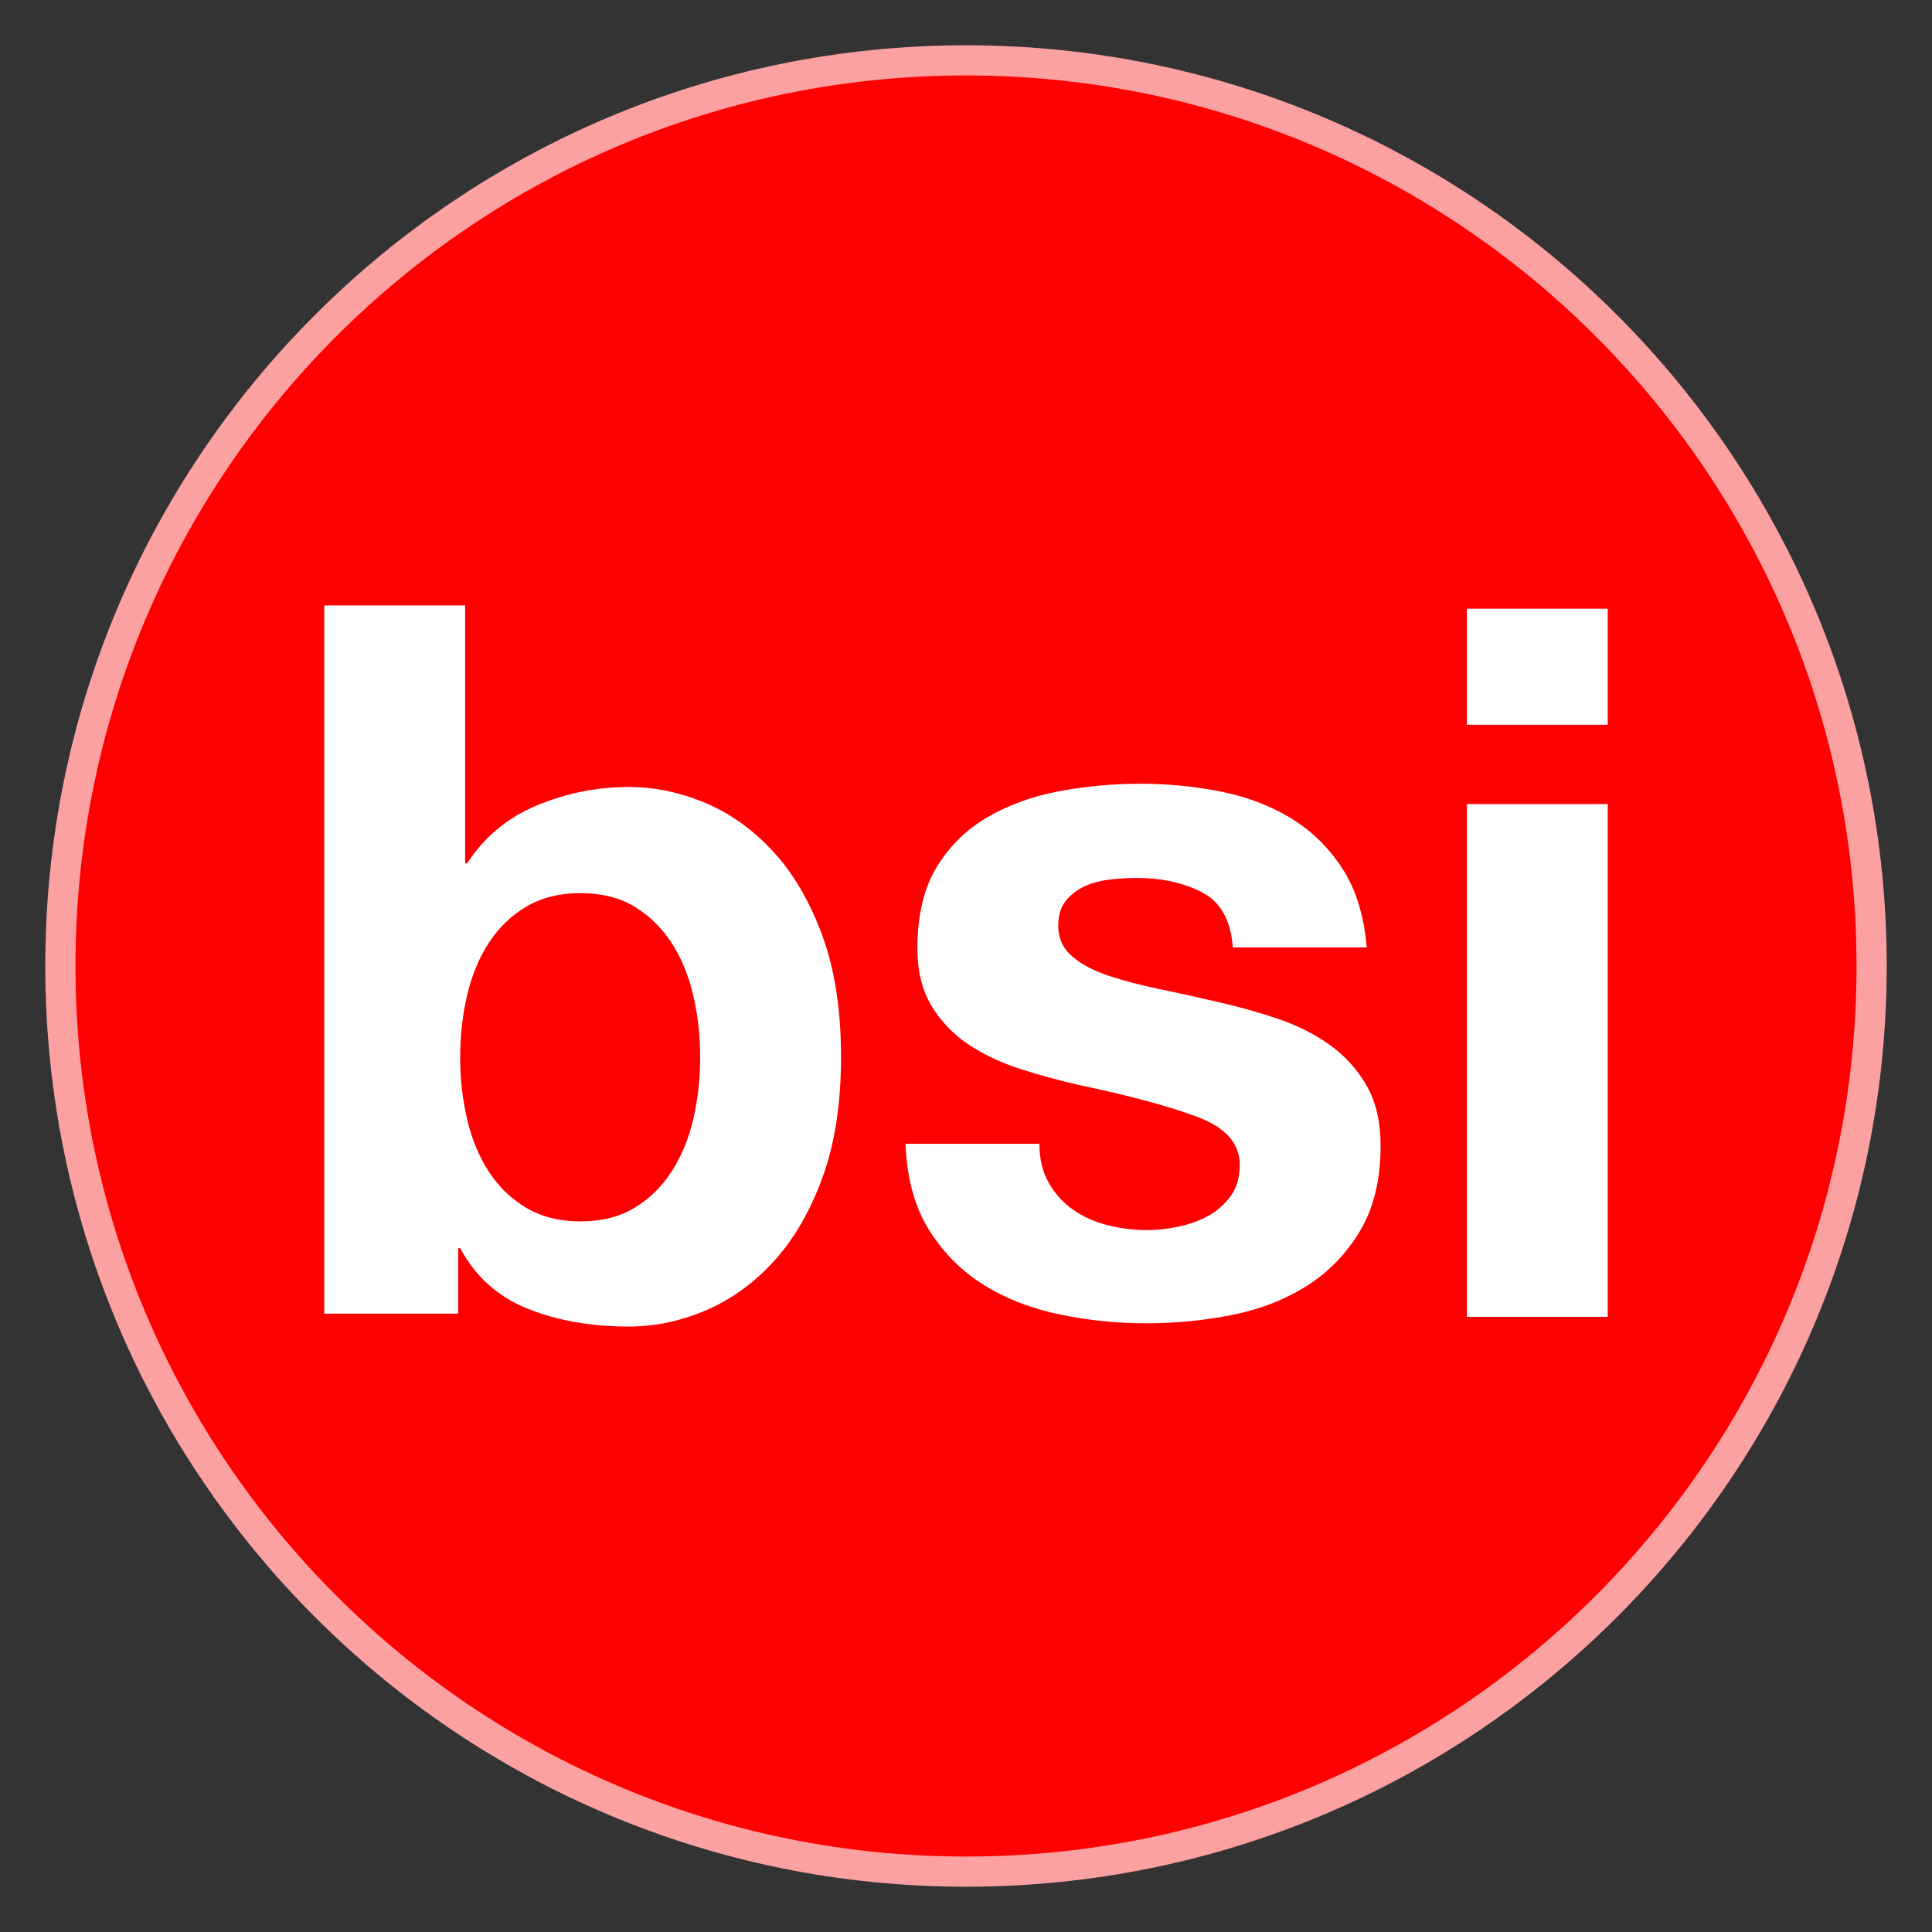 <?xml version="1.0" encoding="UTF-8"?>
<!DOCTYPE svg PUBLIC "-//W3C//DTD SVG 1.1//EN" "http://www.w3.org/Graphics/SVG/1.1/DTD/svg11.dtd">
<svg version="1.1" xmlns="http://www.w3.org/2000/svg" xmlns:xlink="http://www.w3.org/1999/xlink" x="0" y="0" width="32" height="32" viewBox="0, 0, 32, 32">
  <rect x="0" y="0" width="32" height="32" fill="#333333" stroke="none"/>
  <g id="Layer_1">
    <g>
      <path d="M31,16 C31,24.284 24.284,31 16,31 C7.716,31 1,24.284 1,16 C1,7.716 7.716,1 16,1 C24.284,1 31,7.716 31,16 z" fill="#FF0000"/>
      <path d="M31,16 C31,24.284 24.284,31 16,31 C7.716,31 1,24.284 1,16 C1,7.716 7.716,1 16,1 C24.284,1 31,7.716 31,16 z" fill-opacity="0" stroke="#FCA1A1" stroke-width="0.5"/>
    </g>
    <g>
      <path d="M11.597,17.52 Q11.597,18.045 11.482,18.538 Q11.367,19.031 11.121,19.409 Q10.874,19.787 10.505,20.008 Q10.135,20.23 9.609,20.23 Q9.1,20.23 8.722,20.008 Q8.345,19.787 8.098,19.409 Q7.852,19.031 7.737,18.538 Q7.622,18.045 7.622,17.52 Q7.622,16.977 7.737,16.485 Q7.852,15.992 8.098,15.614 Q8.345,15.236 8.722,15.014 Q9.1,14.793 9.609,14.793 Q10.135,14.793 10.505,15.014 Q10.874,15.236 11.121,15.614 Q11.367,15.992 11.482,16.485 Q11.597,16.977 11.597,17.52 z M5.371,10.028 L5.371,21.758 L7.589,21.758 L7.589,20.674 L7.622,20.674 Q8,21.38 8.739,21.676 Q9.478,21.972 10.414,21.972 Q11.055,21.972 11.679,21.709 Q12.304,21.446 12.805,20.904 Q13.306,20.362 13.618,19.516 Q13.93,18.67 13.93,17.503 Q13.93,16.337 13.618,15.491 Q13.306,14.645 12.805,14.103 Q12.304,13.56 11.679,13.298 Q11.055,13.035 10.414,13.035 Q9.626,13.035 8.895,13.339 Q8.164,13.643 7.737,14.3 L7.704,14.3 L7.704,10.028 z" fill="#FFFFFF"/>
      <path d="M17.216,18.945 L14.998,18.945 Q15.031,19.799 15.384,20.366 Q15.737,20.933 16.287,21.278 Q16.838,21.622 17.544,21.77 Q18.251,21.918 18.99,21.918 Q19.713,21.918 20.411,21.779 Q21.109,21.639 21.651,21.294 Q22.193,20.949 22.53,20.382 Q22.867,19.815 22.867,18.978 Q22.867,18.386 22.637,17.984 Q22.407,17.581 22.029,17.31 Q21.651,17.039 21.167,16.875 Q20.682,16.711 20.173,16.596 Q19.68,16.481 19.203,16.382 Q18.727,16.283 18.357,16.16 Q17.988,16.037 17.758,15.84 Q17.528,15.643 17.528,15.331 Q17.528,15.068 17.659,14.912 Q17.791,14.756 17.98,14.673 Q18.169,14.591 18.398,14.567 Q18.628,14.542 18.826,14.542 Q19.45,14.542 19.91,14.78 Q20.37,15.018 20.419,15.692 L22.637,15.692 Q22.571,14.903 22.234,14.386 Q21.898,13.868 21.388,13.556 Q20.879,13.244 20.23,13.113 Q19.581,12.981 18.891,12.981 Q18.201,12.981 17.544,13.105 Q16.887,13.228 16.361,13.532 Q15.836,13.836 15.515,14.361 Q15.195,14.887 15.195,15.708 Q15.195,16.267 15.425,16.653 Q15.655,17.039 16.033,17.294 Q16.411,17.548 16.895,17.704 Q17.38,17.86 17.889,17.975 Q19.138,18.238 19.836,18.501 Q20.534,18.764 20.534,19.29 Q20.534,19.602 20.386,19.807 Q20.238,20.013 20.017,20.136 Q19.795,20.259 19.524,20.316 Q19.253,20.374 19.006,20.374 Q18.661,20.374 18.341,20.292 Q18.021,20.21 17.774,20.037 Q17.528,19.865 17.372,19.594 Q17.216,19.323 17.216,18.945 z" fill="#FFFFFF"/>
      <path d="M26.629,12.004 L26.629,10.082 L24.296,10.082 L24.296,12.004 z M24.296,13.318 L24.296,21.811 L26.629,21.811 L26.629,13.318 z" fill="#FFFFFF"/>
    </g>
  </g>
</svg>

